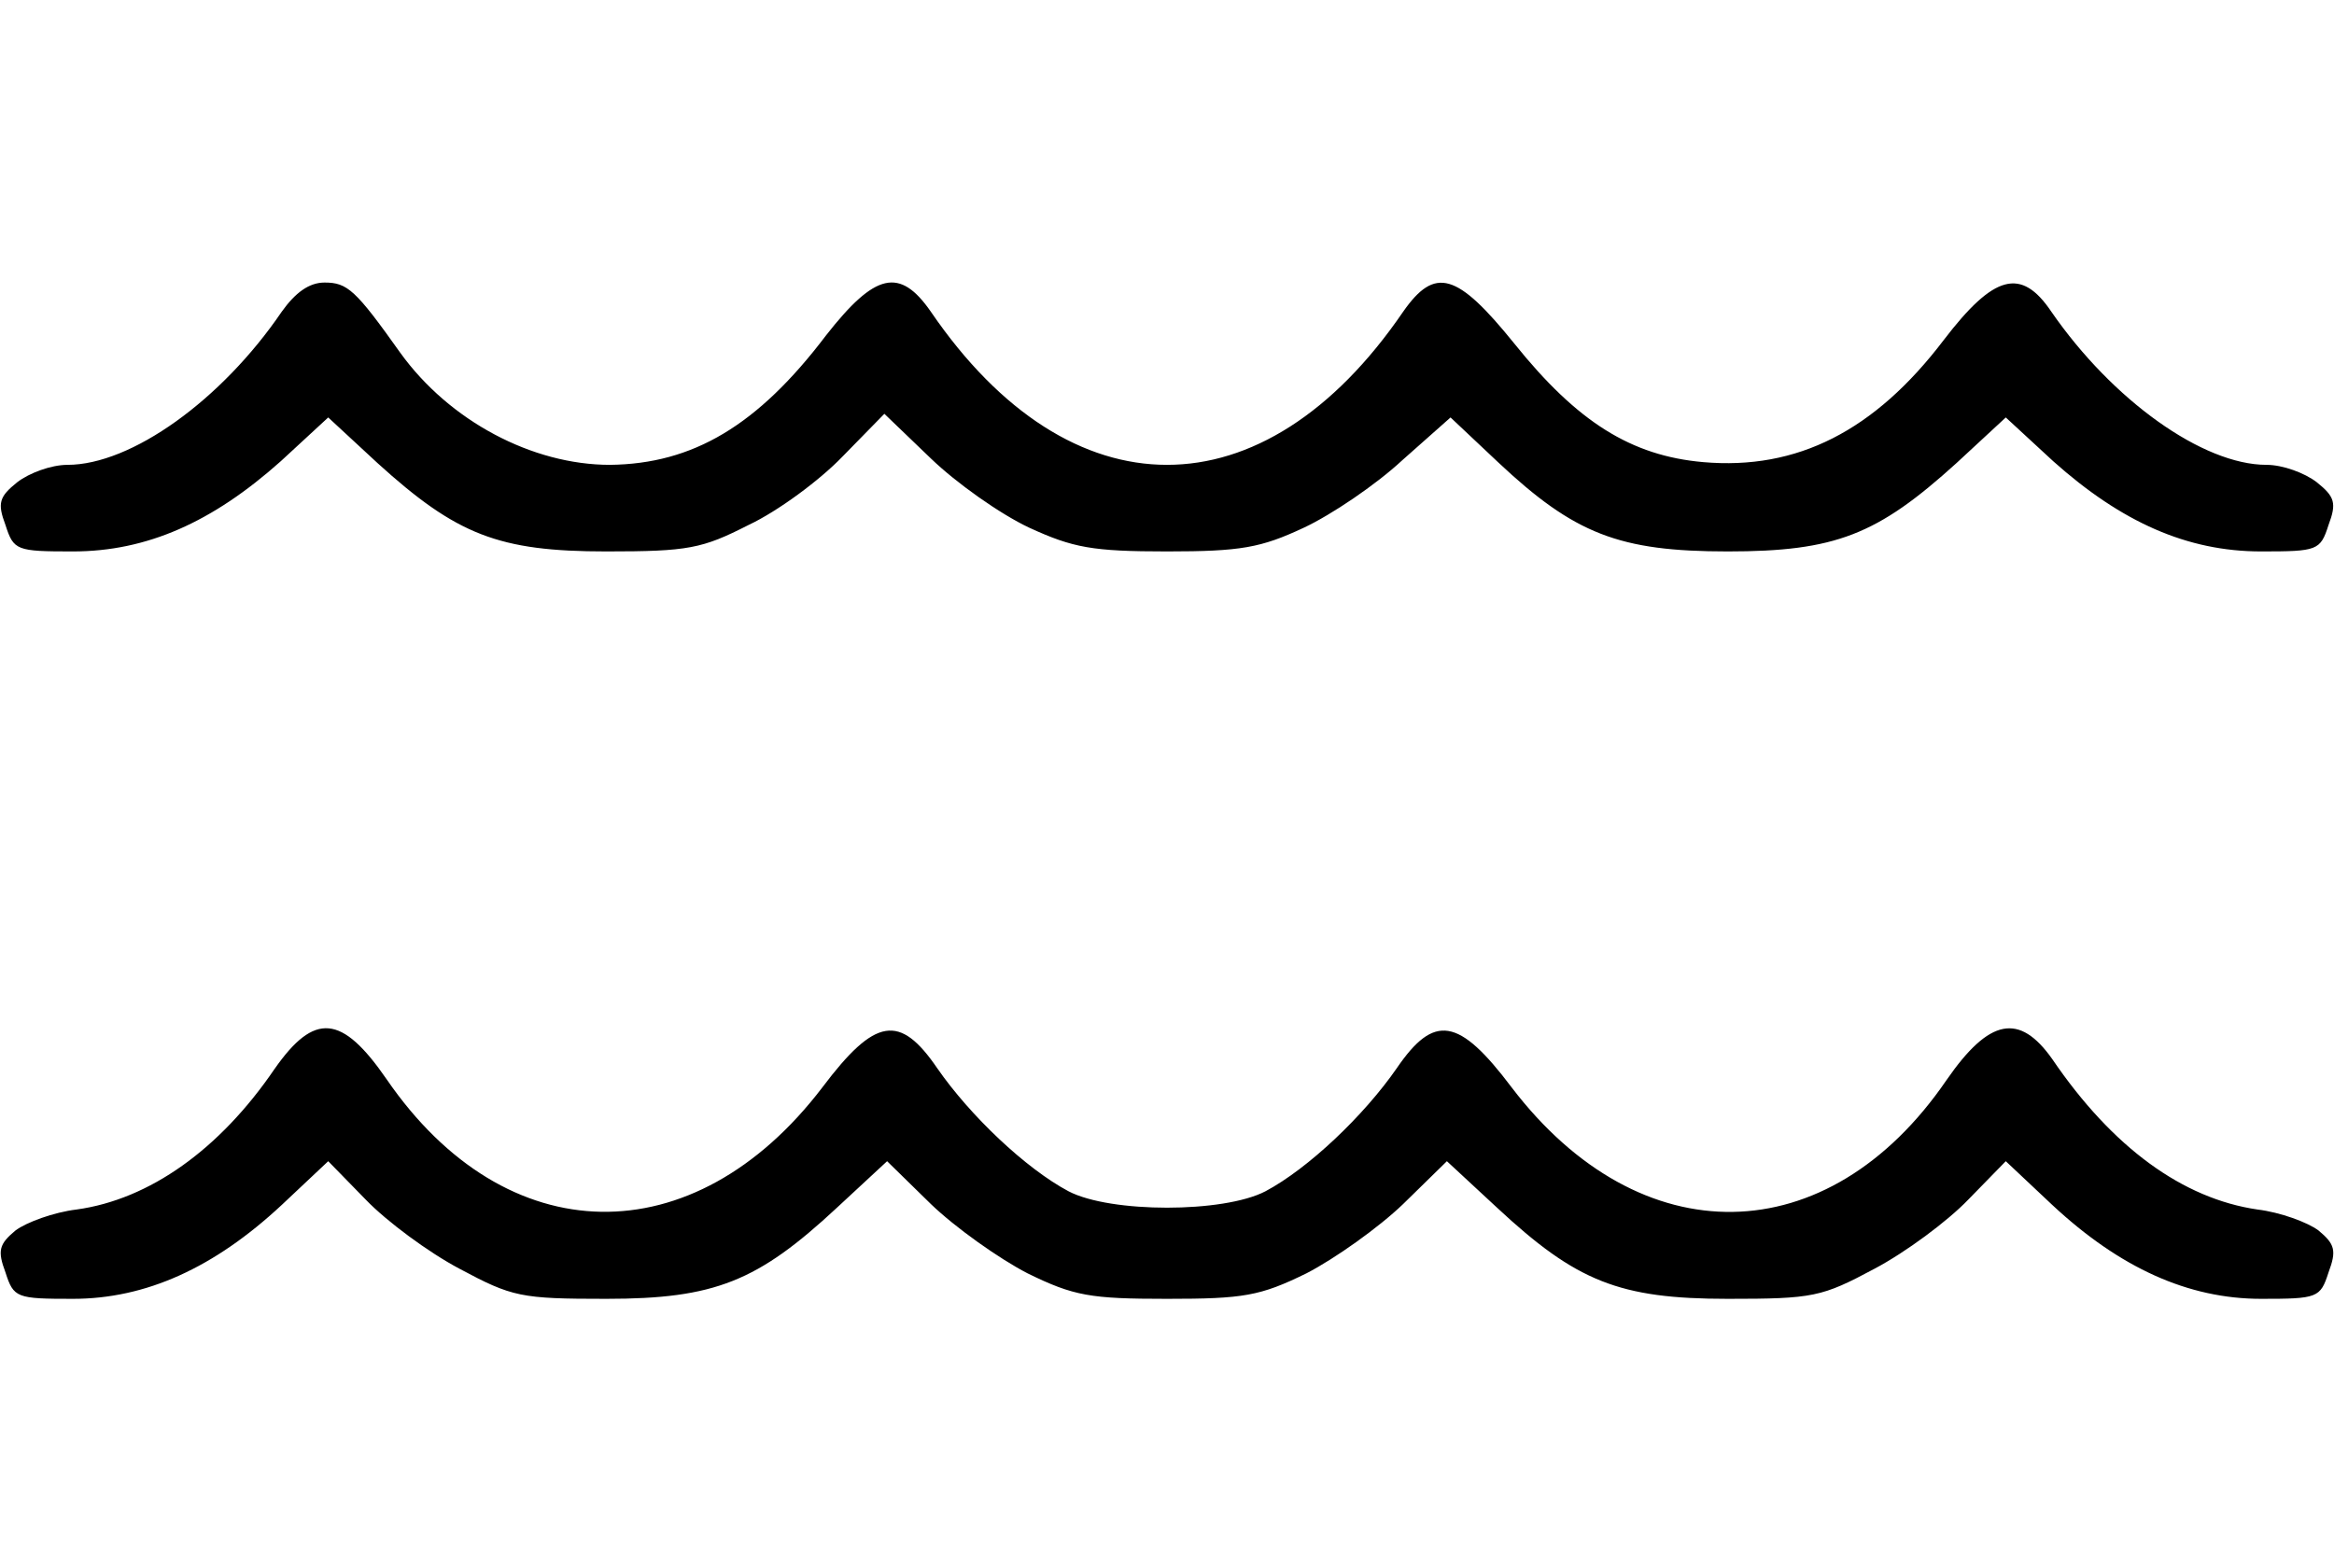 <?xml version="1.0" standalone="no"?>
<!DOCTYPE svg PUBLIC "-//W3C//DTD SVG 20010904//EN"
 "http://www.w3.org/TR/2001/REC-SVG-20010904/DTD/svg10.dtd">
<svg version="1.0" xmlns="http://www.w3.org/2000/svg"
 width="256pt" height="172pt" viewBox="0 0 256 172"
 preserveAspectRatio="xMidYMid meet">

<g transform="translate(0,172) scale(0.1,-0.1)"
fill="#000000" stroke="none">
<path d="M309 1378 c-66 -97 -165 -168 -235 -168 -18 0 -42 -9 -55 -19 -20
-16 -22 -23 -13 -47 9 -28 12 -29 74 -29 81 0 153 32 228 99 l52 48 54 -50
c87 -79 133 -97 251 -97 90 0 105 3 156 29 32 15 78 49 103 75 l46 47 51 -49
c28 -27 76 -61 108 -76 48 -22 69 -26 151 -26 81 0 103 4 150 26 30 14 79 47
108 74 l53 47 52 -49 c84 -79 133 -98 252 -98 118 0 164 18 251 97 l54 50 52
-48 c75 -67 147 -99 228 -99 62 0 65 1 74 29 9 24 7 31 -13 47 -13 10 -37 19
-55 19 -70 0 -169 71 -236 168 -33 49 -63 41 -118 -31 -76 -100 -161 -143
-264 -134 -79 7 -138 44 -207 130 -63 78 -87 85 -122 35 -153 -224 -365 -224
-518 0 -34 49 -61 43 -115 -26 -75 -99 -146 -141 -237 -142 -85 0 -176 48
-230 123 -49 69 -58 77 -83 77 -17 0 -32 -11 -47 -32z"/>
<path d="M301 547 c-60 -88 -137 -143 -217 -154 -25 -3 -55 -14 -67 -23 -18
-15 -20 -22 -11 -46 9 -28 12 -29 74 -29 80 0 155 34 229 103 l51 48 41 -42
c23 -24 69 -58 103 -76 58 -31 67 -33 161 -33 119 0 166 19 253 100 l55 51 48
-47 c27 -26 75 -60 106 -76 51 -25 69 -28 153 -28 84 0 102 3 153 28 31 16 79
50 106 76 l48 47 55 -51 c87 -81 134 -100 253 -100 94 0 103 2 161 33 34 18
80 52 103 76 l41 42 51 -48 c74 -69 149 -103 229 -103 62 0 65 1 74 29 9 24 7
31 -11 46 -12 9 -42 20 -67 23 -82 12 -159 68 -225 165 -36 51 -69 45 -116
-23 -130 -190 -336 -193 -477 -8 -58 77 -85 81 -126 21 -36 -52 -97 -110 -144
-135 -46 -24 -170 -24 -216 0 -47 25 -108 83 -144 135 -41 60 -68 56 -126 -21
-141 -185 -347 -182 -478 9 -49 71 -79 74 -123 11z"/>
</g>
</svg>
